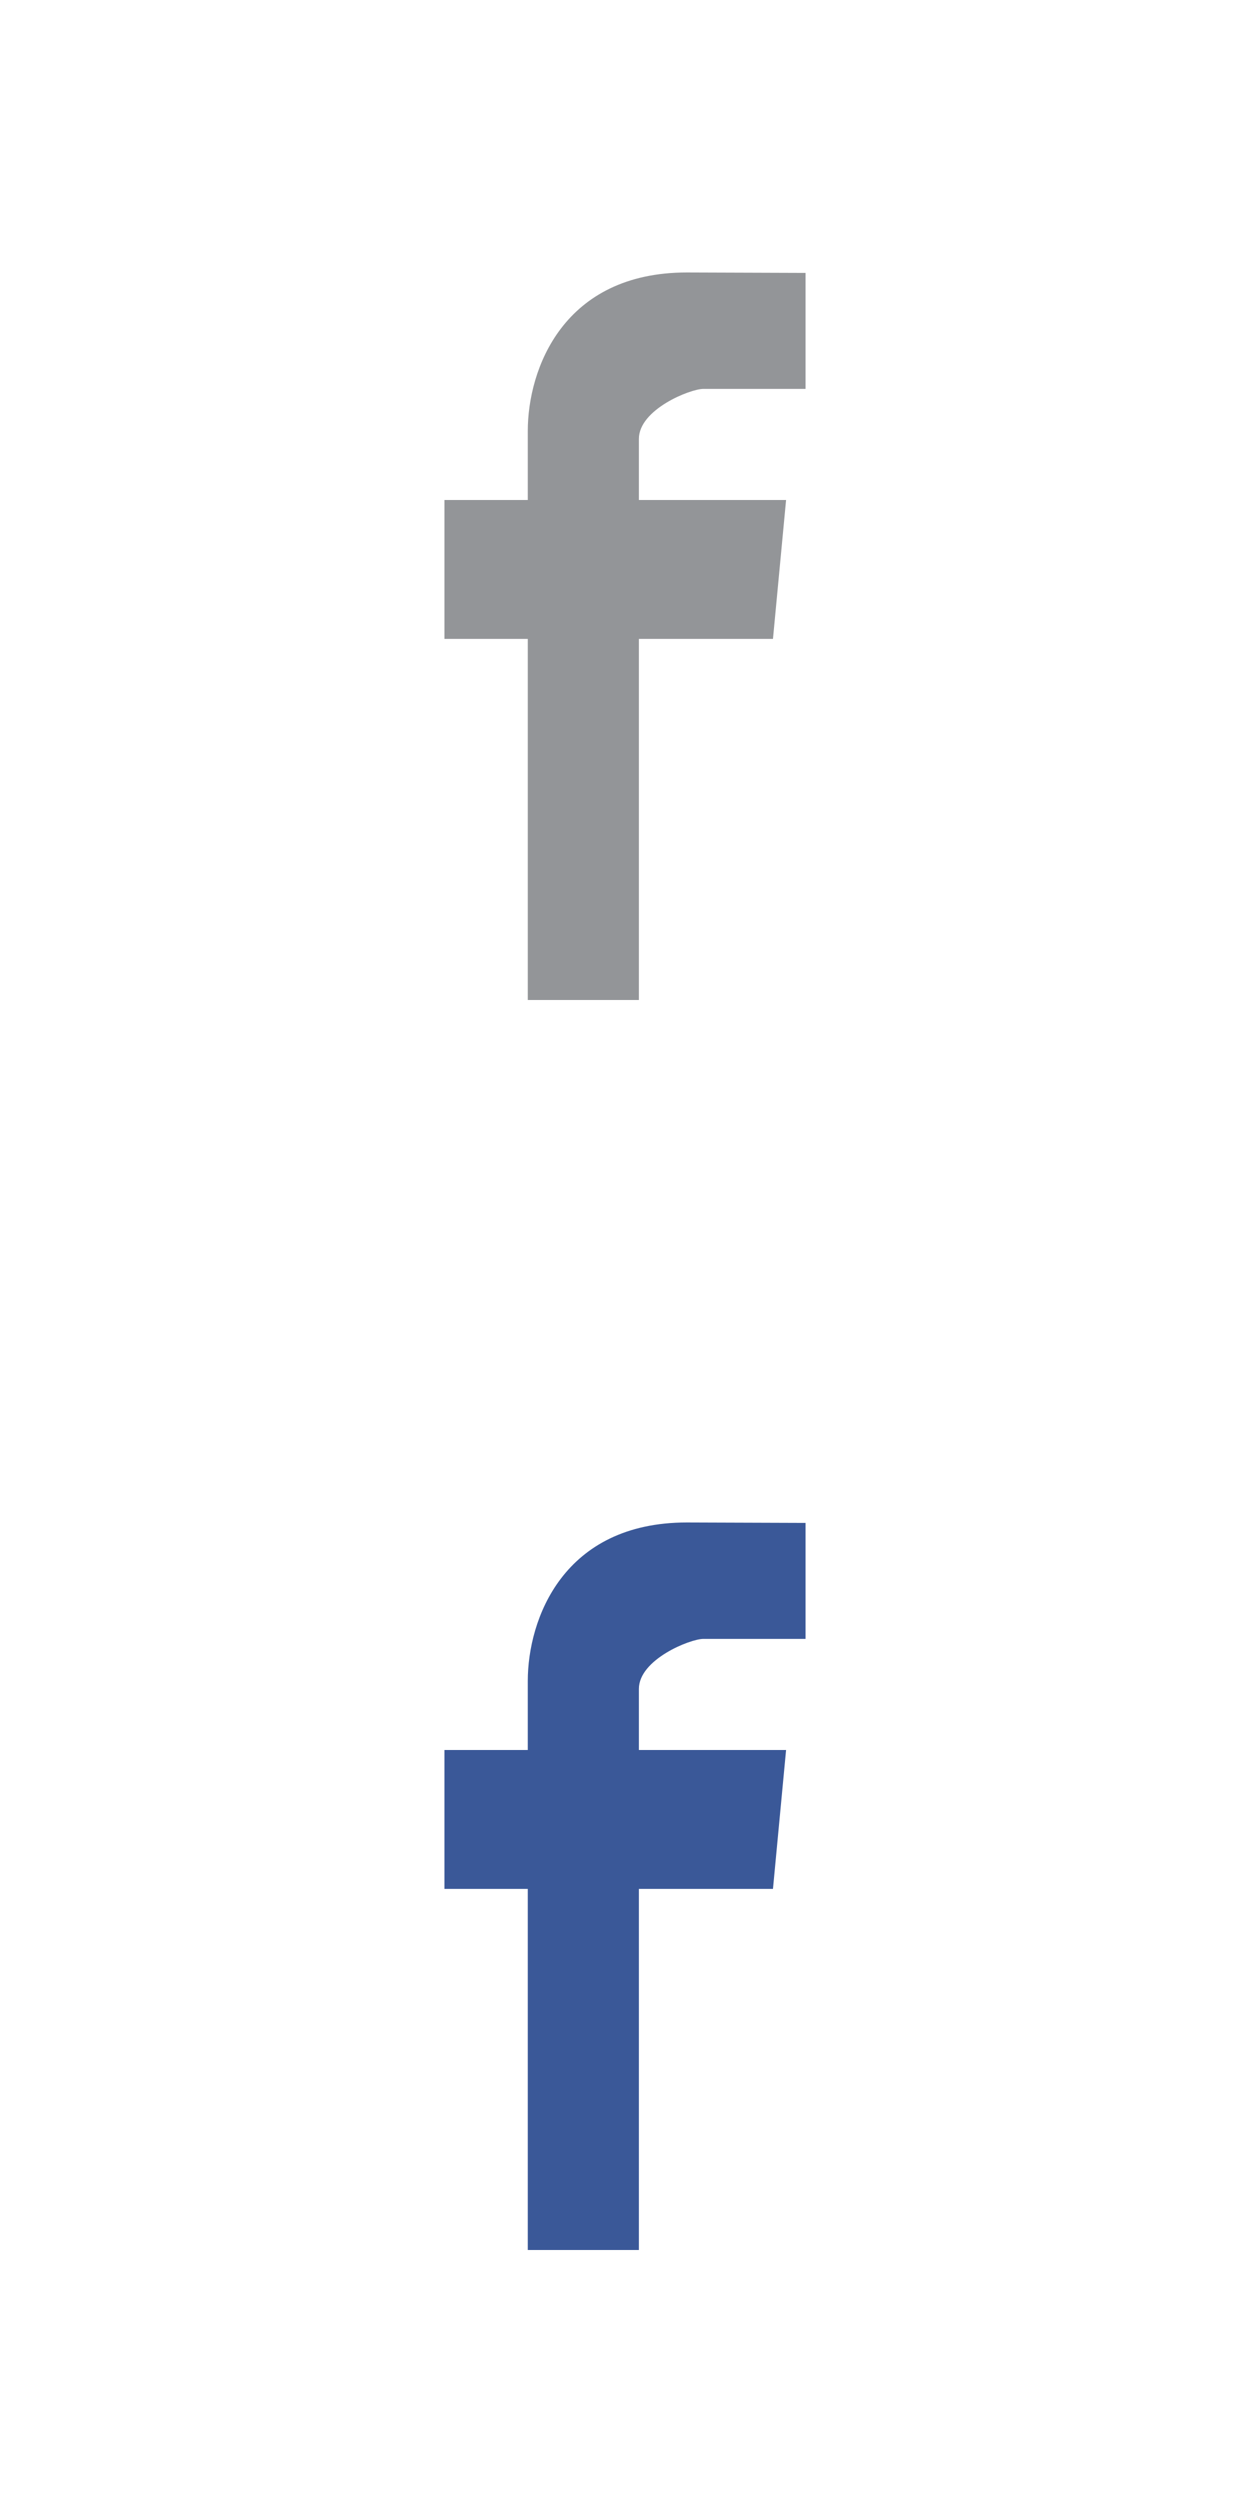 <?xml version="1.0" encoding="utf-8"?>
<!-- Generator: Adobe Illustrator 17.1.0, SVG Export Plug-In . SVG Version: 6.00 Build 0)  -->
<!DOCTYPE svg PUBLIC "-//W3C//DTD SVG 1.1//EN" "http://www.w3.org/Graphics/SVG/1.1/DTD/svg11.dtd">
<svg version="1.1" id="Layer_1" xmlns="http://www.w3.org/2000/svg" xmlns:xlink="http://www.w3.org/1999/xlink" x="0px" y="0px"
	 viewBox="0 0 45 90" enable-background="new 0 0 45 90" xml:space="preserve">
<path fill="#939598" d="M28.299,18H23v-2.199C23,14.739,24.847,14,25.322,14C25.795,14,29,14,29,14V9.825l-4.273-0.016
	c-4.451,0-5.727,3.48-5.727,5.708V18h-3v5h3c0,6,0,13,0,13h4c0,0,0-7,0-13h4.827L28.299,18z"/>
<path fill="#3A5898" d="M28.299,63H23v-2.199C23,59.739,24.847,59,25.322,59C25.795,59,29,59,29,59v-4.175l-4.273-0.016
	c-4.451,0-5.727,3.48-5.727,5.708V63h-3v5h3c0,6,0,13,0,13h4c0,0,0-7,0-13h4.827L28.299,63z"/>
</svg>
